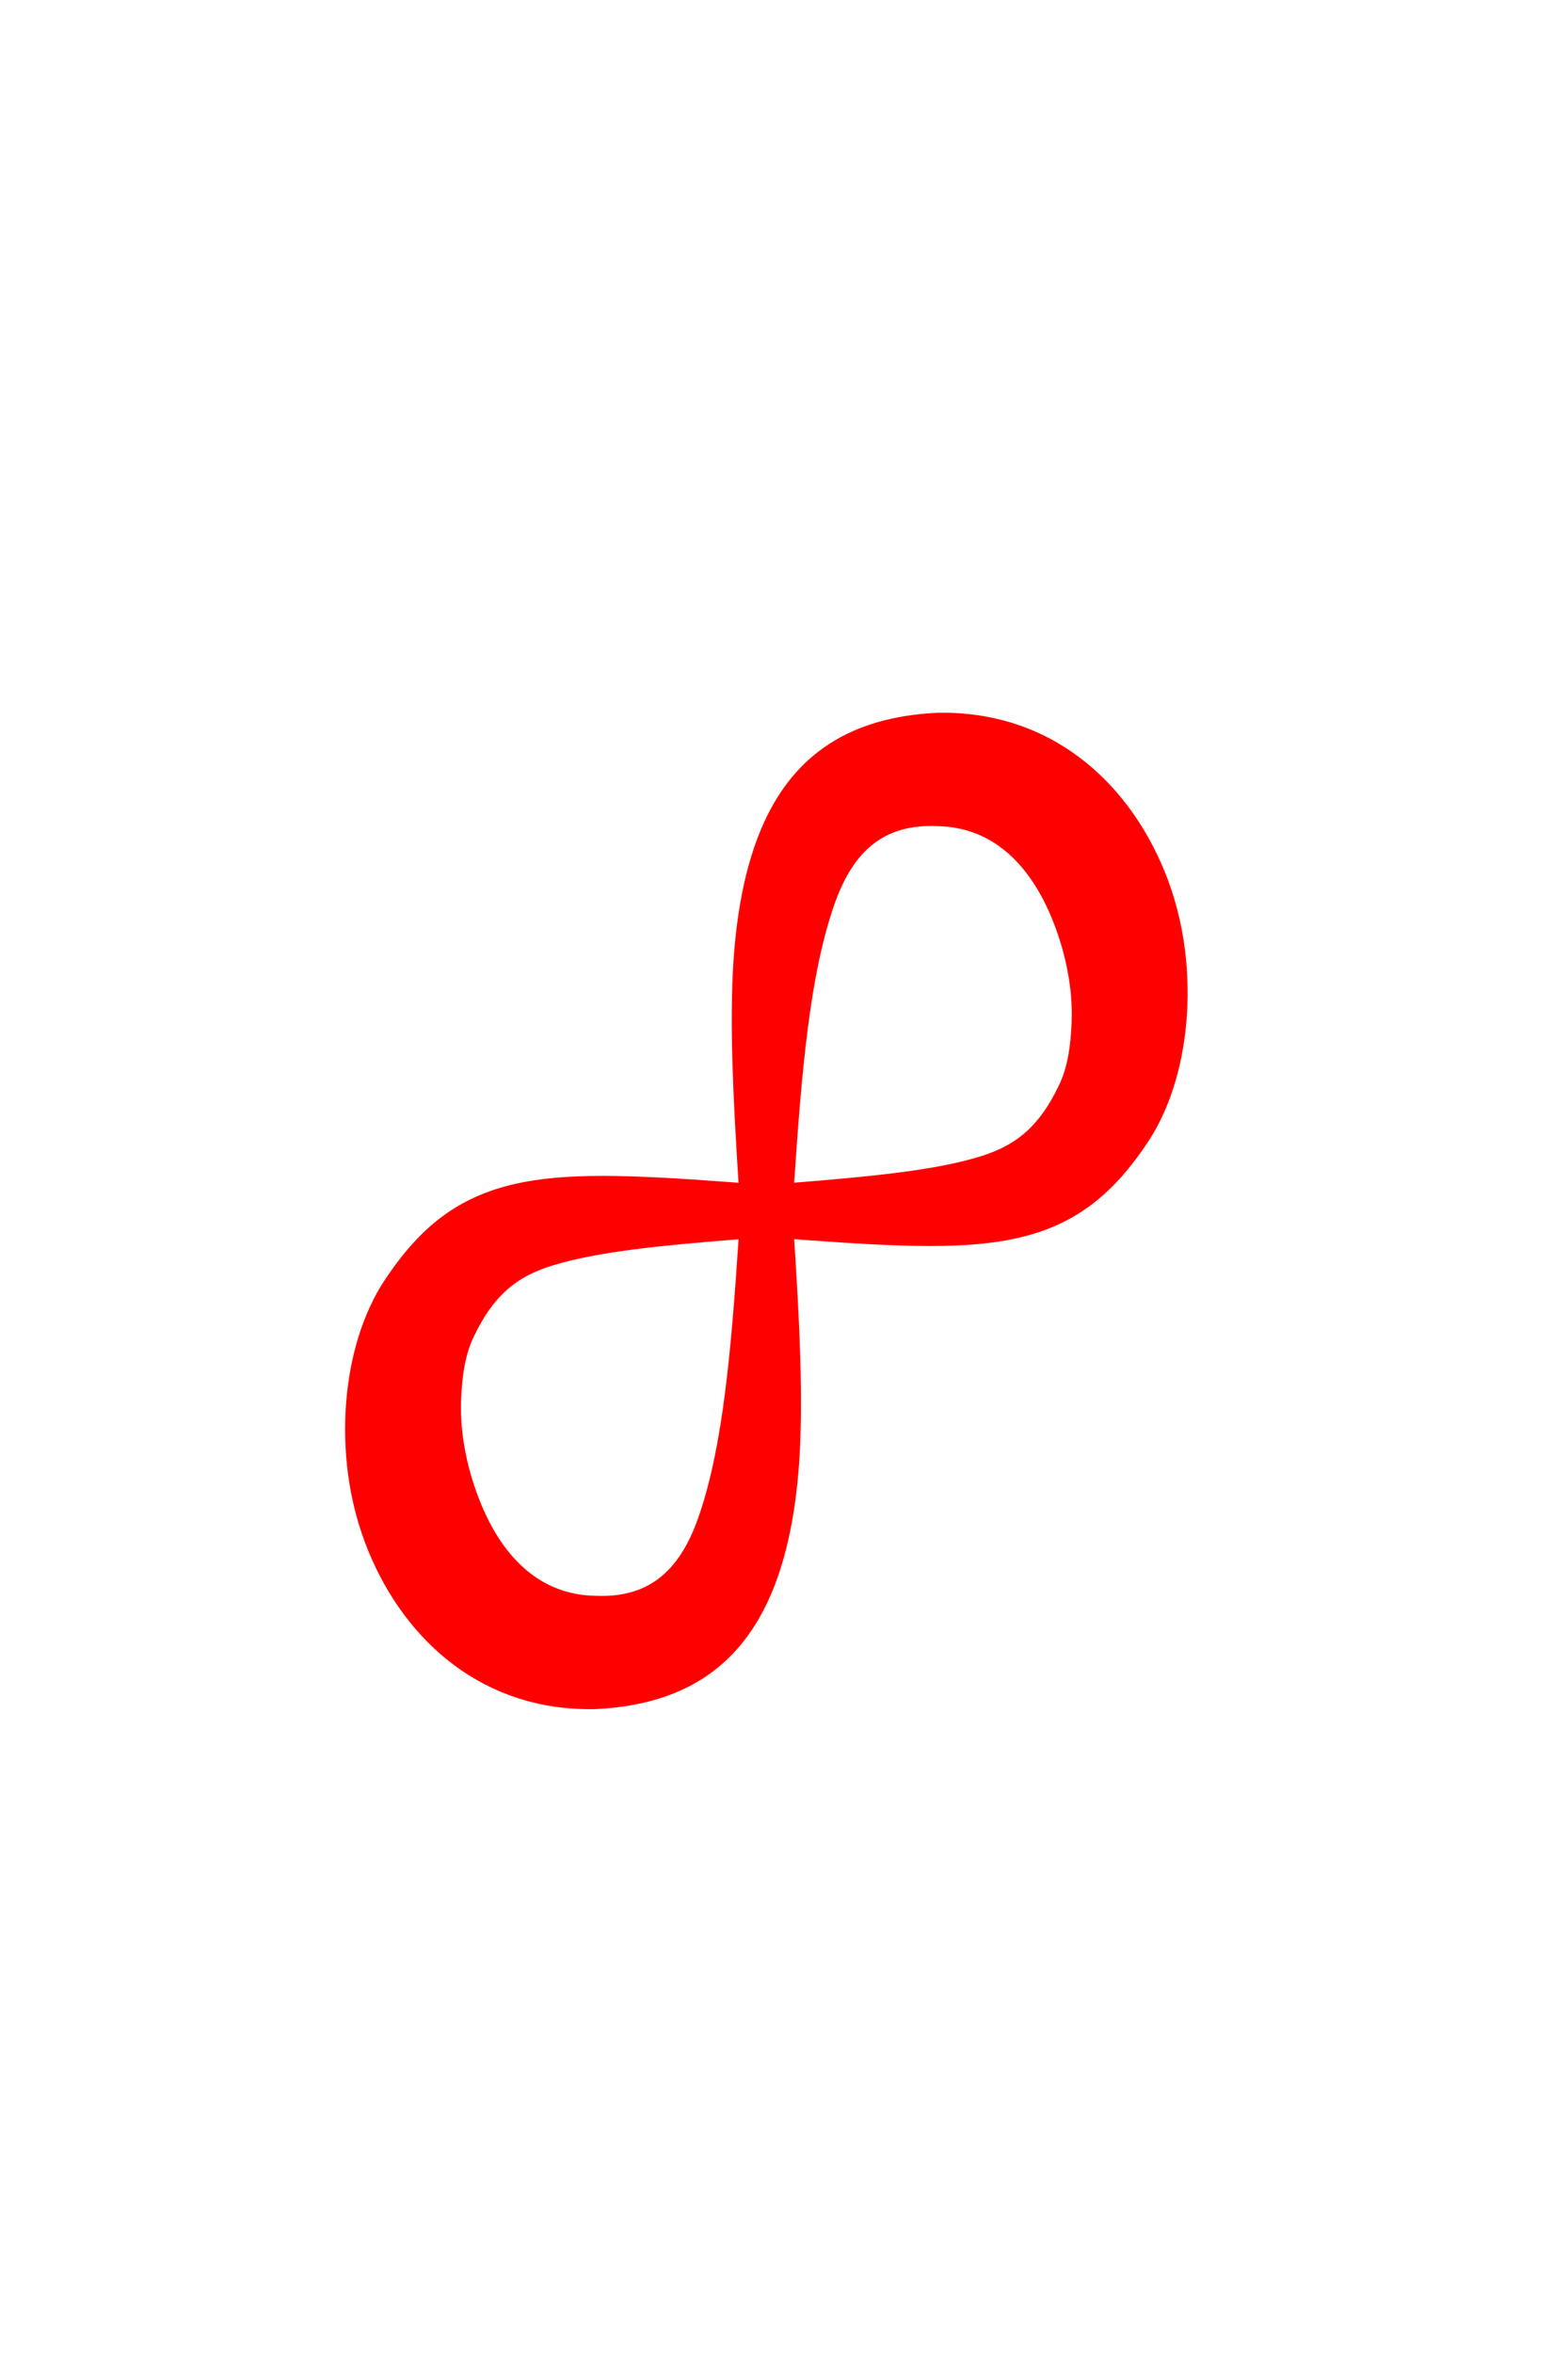 <svg
    width="2em"
    height="3em"
    viewBox="0 0 1024 1024"
    xmlns="http://www.w3.org/2000/svg">
    <g transform="translate(-767, -1273) scale(2.5)">
        <g transform="matrix(20,0,0,20,-6362.62,-11307)">
            <path
                d="m 343.141,601.5 c -0.071,-1.09 -0.134,-2.091 -0.105,-2.957 0.028,-0.848 0.162,-1.566 0.416,-2.12 0.402,-0.877 1.116,-1.374 2.267,-1.427 1.454,-0.028 2.473,0.877 2.961,2.065 0.134,0.327 0.224,0.677 0.268,1.029 0.112,0.903 -0.049,1.815 -0.45,2.458 -0.518,0.801 -1.075,1.211 -1.977,1.351 -0.713,0.111 -1.658,0.049 -3.04,-0.059 -0.188,0 -0.34,-0.152 -0.34,-0.34 z m 0.703,-0.369 c 1.083,-0.087 1.848,-0.166 2.424,-0.341 0.503,-0.152 0.789,-0.423 1.028,-0.918 0.12,-0.239 0.16,-0.533 0.172,-0.841 0.017,-0.451 -0.084,-0.93 -0.264,-1.365 -0.26,-0.625 -0.719,-1.175 -1.485,-1.19 -0.747,-0.036 -1.13,0.375 -1.361,1.054 -0.311,0.908 -0.419,2.164 -0.514,3.601 z"
                style="color:#ff0000;fill:#ff0000;"
            />
        </g>
        <g transform="matrix(-20,0,0,-20,7376.61,12753)">
            <path
                d="m 343.141,601.5 c -0.071,-1.09 -0.134,-2.091 -0.105,-2.957 0.028,-0.848 0.162,-1.566 0.416,-2.12 0.402,-0.877 1.116,-1.374 2.267,-1.427 1.454,-0.028 2.473,0.877 2.961,2.065 0.134,0.327 0.224,0.677 0.268,1.029 0.112,0.903 -0.049,1.815 -0.45,2.458 -0.518,0.801 -1.075,1.211 -1.977,1.351 -0.713,0.111 -1.658,0.049 -3.04,-0.059 -0.188,0 -0.34,-0.152 -0.34,-0.34 z m 0.703,-0.369 c 1.083,-0.087 1.848,-0.166 2.424,-0.341 0.503,-0.152 0.789,-0.423 1.028,-0.918 0.12,-0.239 0.16,-0.533 0.172,-0.841 0.017,-0.451 -0.084,-0.93 -0.264,-1.365 -0.26,-0.625 -0.719,-1.175 -1.485,-1.19 -0.747,-0.036 -1.13,0.375 -1.361,1.054 -0.311,0.908 -0.419,2.164 -0.514,3.601 z"
                style="color:#ff0000;fill:#ff0000;"
            />
        </g>
    </g>
</svg>
